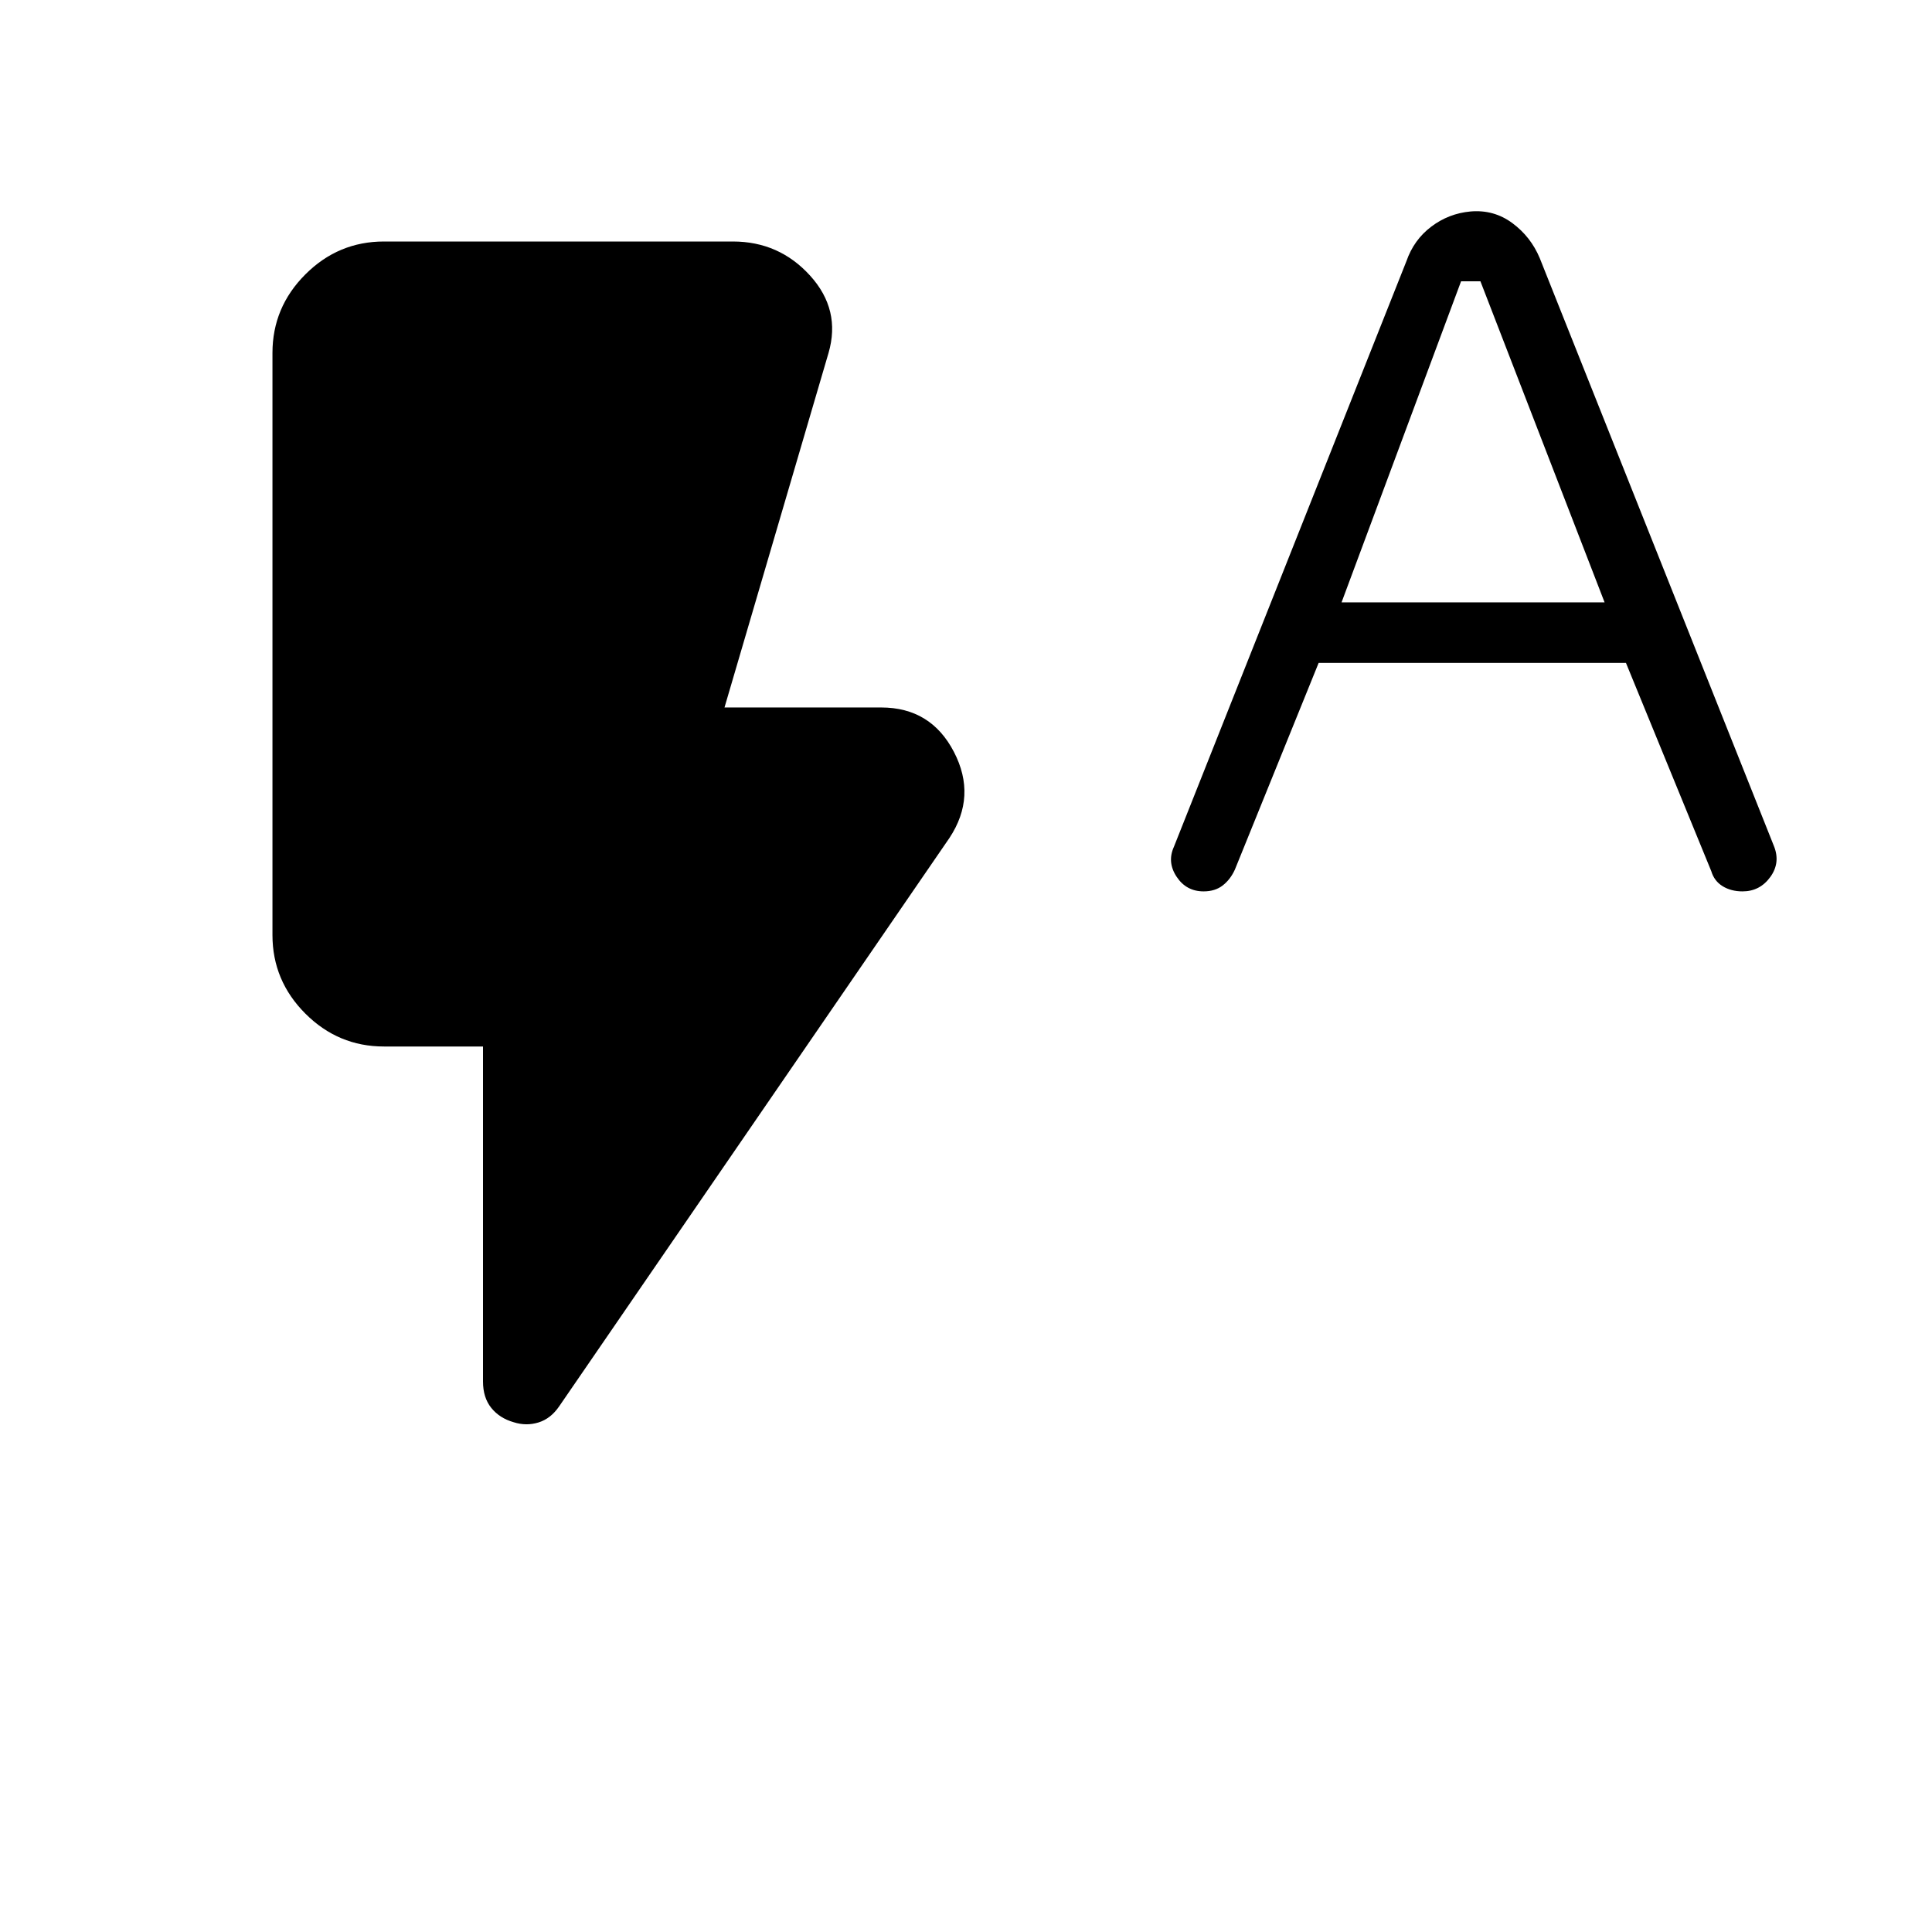 <svg xmlns="http://www.w3.org/2000/svg" width="48" height="48" viewBox="0 -960 960 960"><path d="m655.231-630.615-41.616 102.692q-2.23 4.923-6.038 7.885-3.808 2.961-9.5 2.961-8.615 0-13.423-7.269t-1.346-14.885l115.538-291q3.692-10.615 12.346-17.154 8.654-6.538 19.5-7.538 11.616-1 20.77 5.769t13.615 17.385l116.308 292q3.461 8.384-1.731 15.538t-13.808 7.154q-5.692 0-9.884-2.577-4.193-2.577-5.654-7.5l-42.385-103.461H655.231Zm11.384-30.077h130.693l-61.693-159.539H726l-59.385 159.539ZM255.231-253.307q-7-2-11.116-7.115Q240-265.538 240-273.538V-440h-49.231q-22.692 0-39.039-16.346-16.346-16.346-16.346-39.038v-289.232q0-22.692 16.346-39.038Q168.077-840 190.769-840h173.385q23 0 38.385 16.961 15.384 16.962 9.154 38.423L360-608.461h77.846q24.693 0 36.154 22.076 11.462 22.077-2.231 42.77L277.923-261.307q-4.231 6.231-10.346 8.115-6.116 1.885-12.346-.115Z"/></svg>